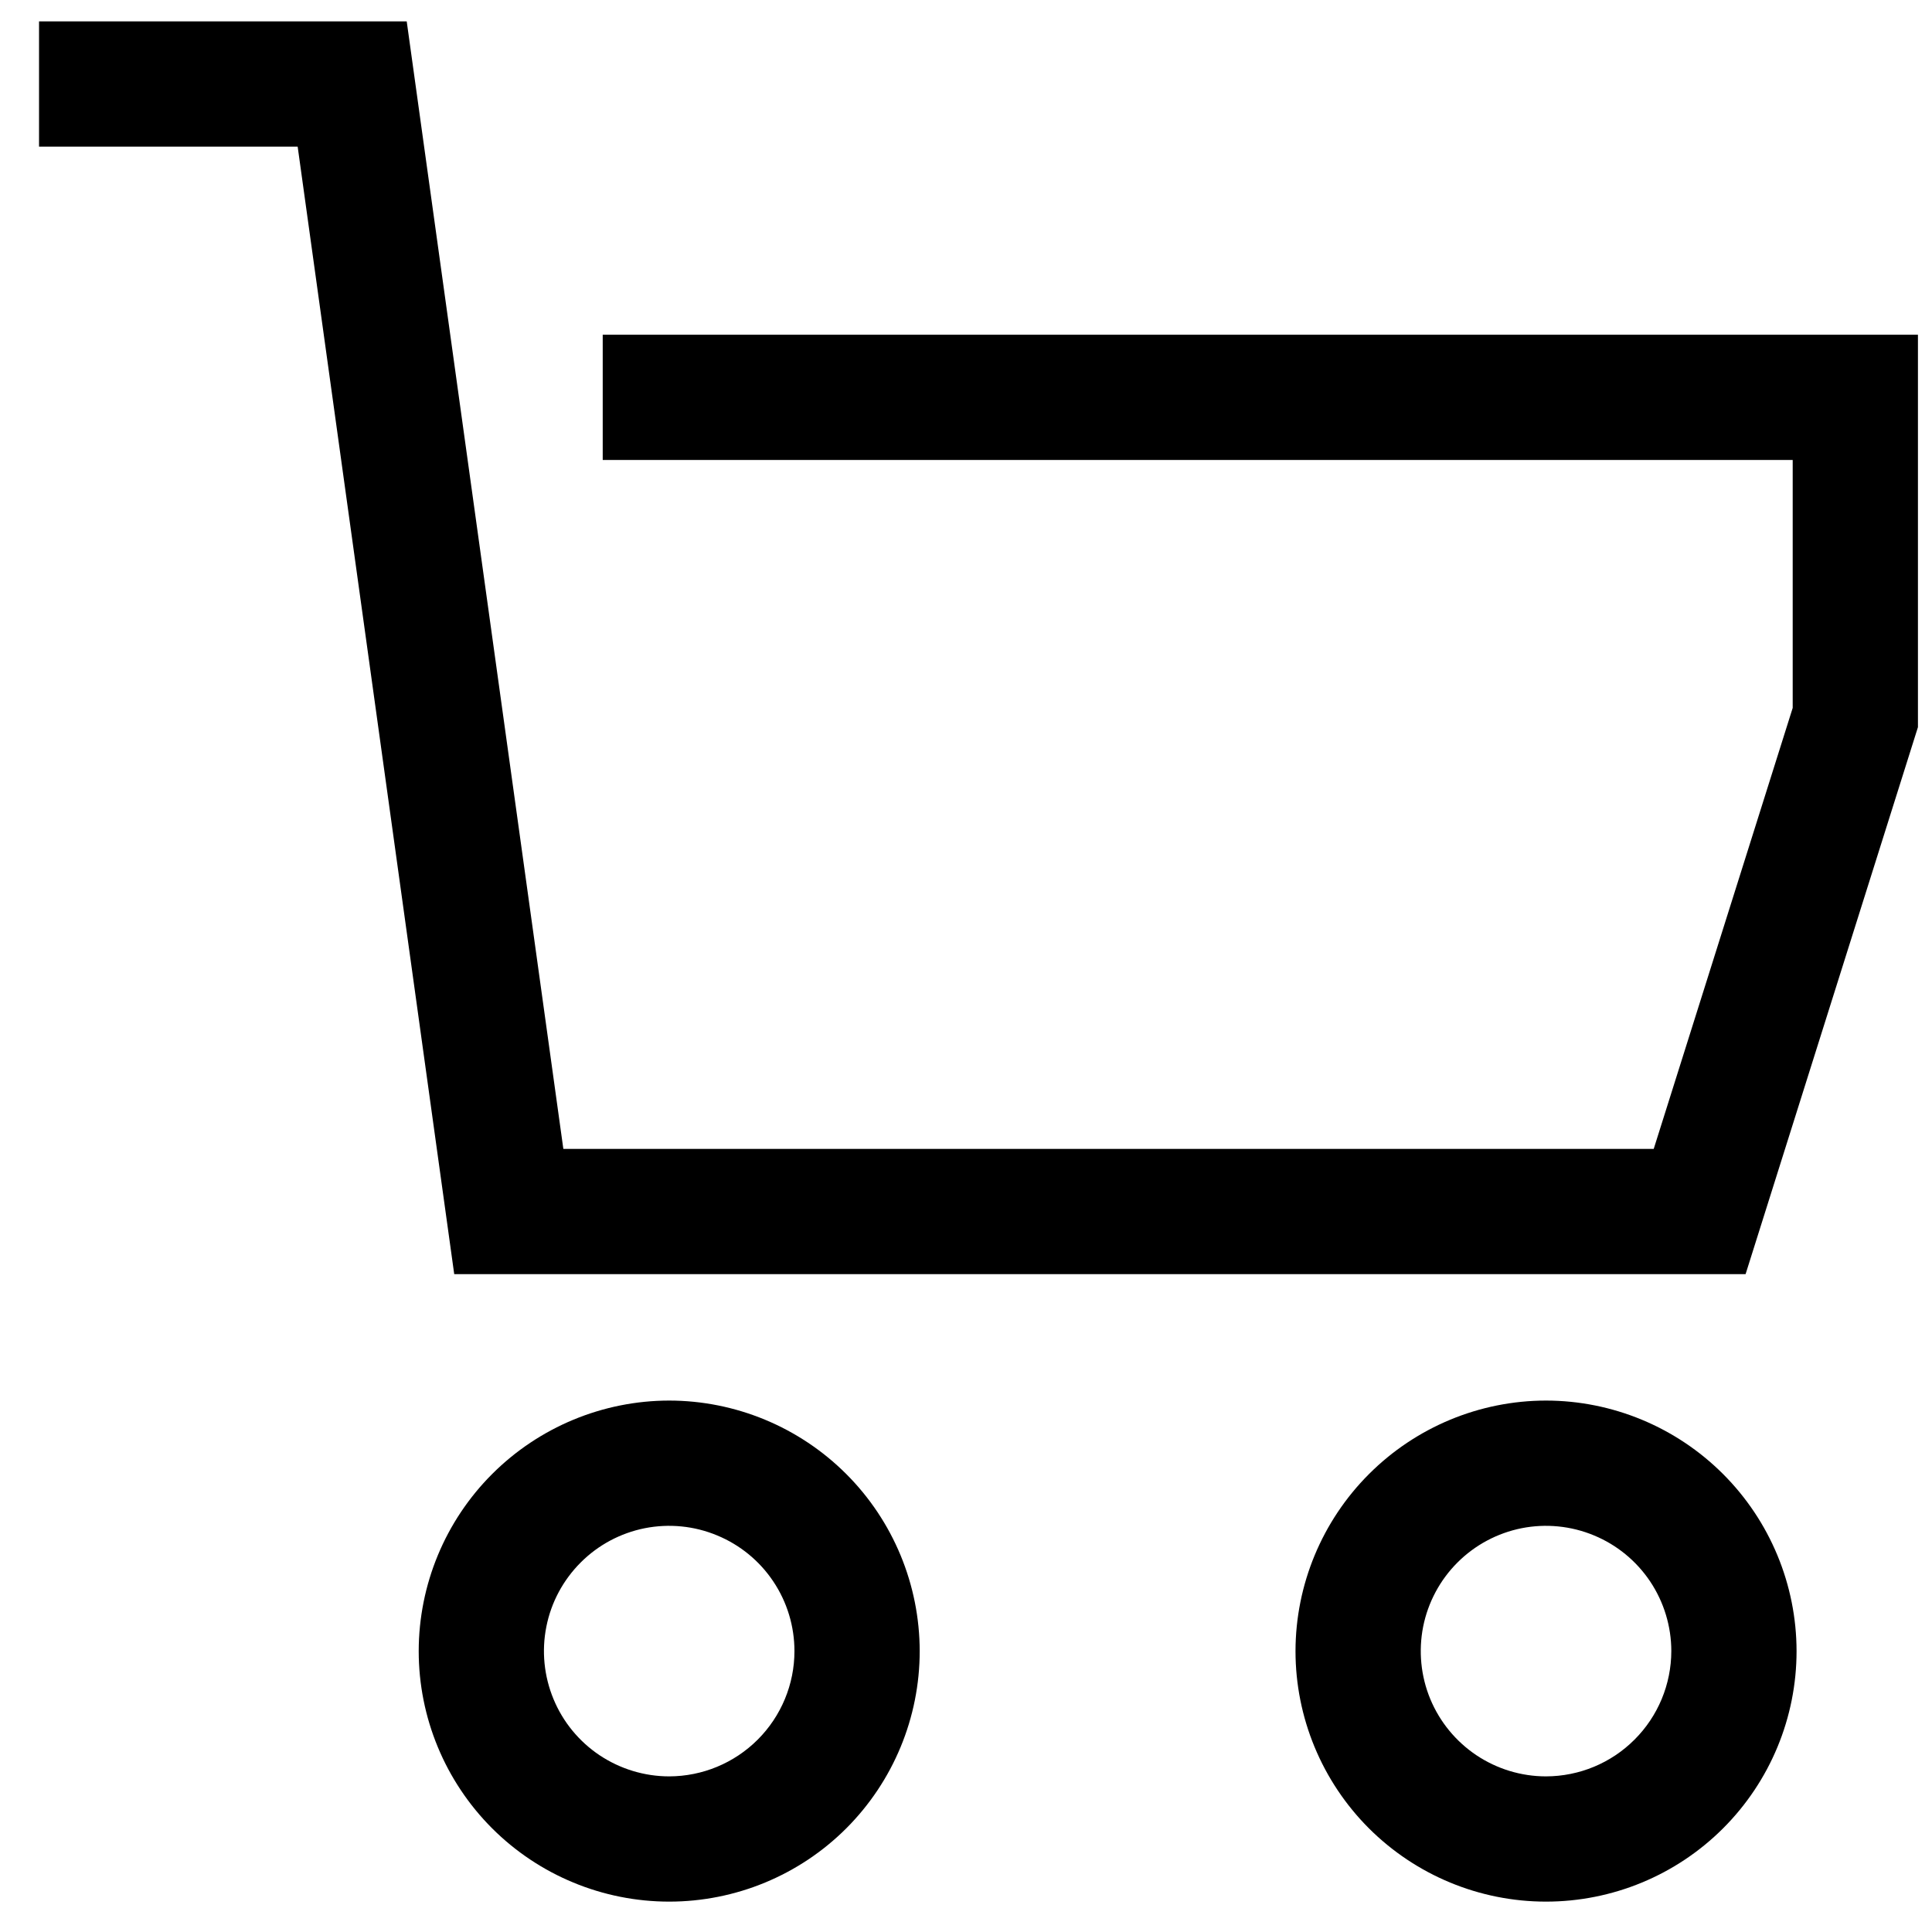 <svg width="29" height="29" viewBox="0 0 29 29" fill="none" xmlns="http://www.w3.org/2000/svg">
<path d="M9.047 5.024V6.904H26.909V10.626L24.823 17.245H8.456L6.105 0.321H0.586V2.201H4.468L6.818 19.125H26.202L28.789 10.915V5.024H9.047Z" fill="black"/>
<path d="M10.045 21.023C9.048 21.024 8.092 21.421 7.387 22.126C6.682 22.831 6.286 23.787 6.285 24.784C6.285 25.781 6.681 26.737 7.386 27.443C8.091 28.148 9.048 28.544 10.045 28.544C11.042 28.544 11.999 28.148 12.704 27.443C13.409 26.737 13.805 25.781 13.805 24.784C13.804 23.787 13.408 22.831 12.703 22.126C11.998 21.421 11.042 21.024 10.045 21.023ZM10.045 26.664C9.673 26.664 9.31 26.553 9 26.347C8.691 26.14 8.45 25.847 8.308 25.503C8.166 25.16 8.128 24.782 8.201 24.417C8.273 24.052 8.453 23.717 8.716 23.454C8.978 23.191 9.313 23.012 9.678 22.939C10.043 22.867 10.421 22.904 10.764 23.047C11.108 23.189 11.402 23.43 11.608 23.739C11.815 24.048 11.925 24.412 11.925 24.784C11.925 25.282 11.726 25.76 11.374 26.112C11.021 26.465 10.543 26.663 10.045 26.664Z" fill="black"/>
<path d="M23.206 21.023C22.209 21.024 21.254 21.421 20.549 22.126C19.844 22.831 19.447 23.787 19.446 24.784C19.446 25.781 19.842 26.737 20.547 27.443C21.253 28.148 22.209 28.544 23.206 28.544C24.204 28.544 25.16 28.148 25.865 27.443C26.571 26.737 26.967 25.781 26.967 24.784C26.966 23.787 26.569 22.831 25.864 22.126C25.159 21.421 24.203 21.024 23.206 21.023ZM23.206 26.664C22.834 26.664 22.471 26.553 22.162 26.347C21.853 26.14 21.612 25.847 21.469 25.503C21.327 25.16 21.29 24.782 21.362 24.417C21.435 24.052 21.614 23.717 21.877 23.454C22.14 23.191 22.475 23.012 22.84 22.939C23.204 22.867 23.582 22.904 23.926 23.047C24.27 23.189 24.563 23.43 24.77 23.739C24.976 24.048 25.087 24.412 25.087 24.784C25.086 25.282 24.888 25.76 24.535 26.112C24.183 26.465 23.705 26.663 23.206 26.664Z" fill="black"/>
</svg>
